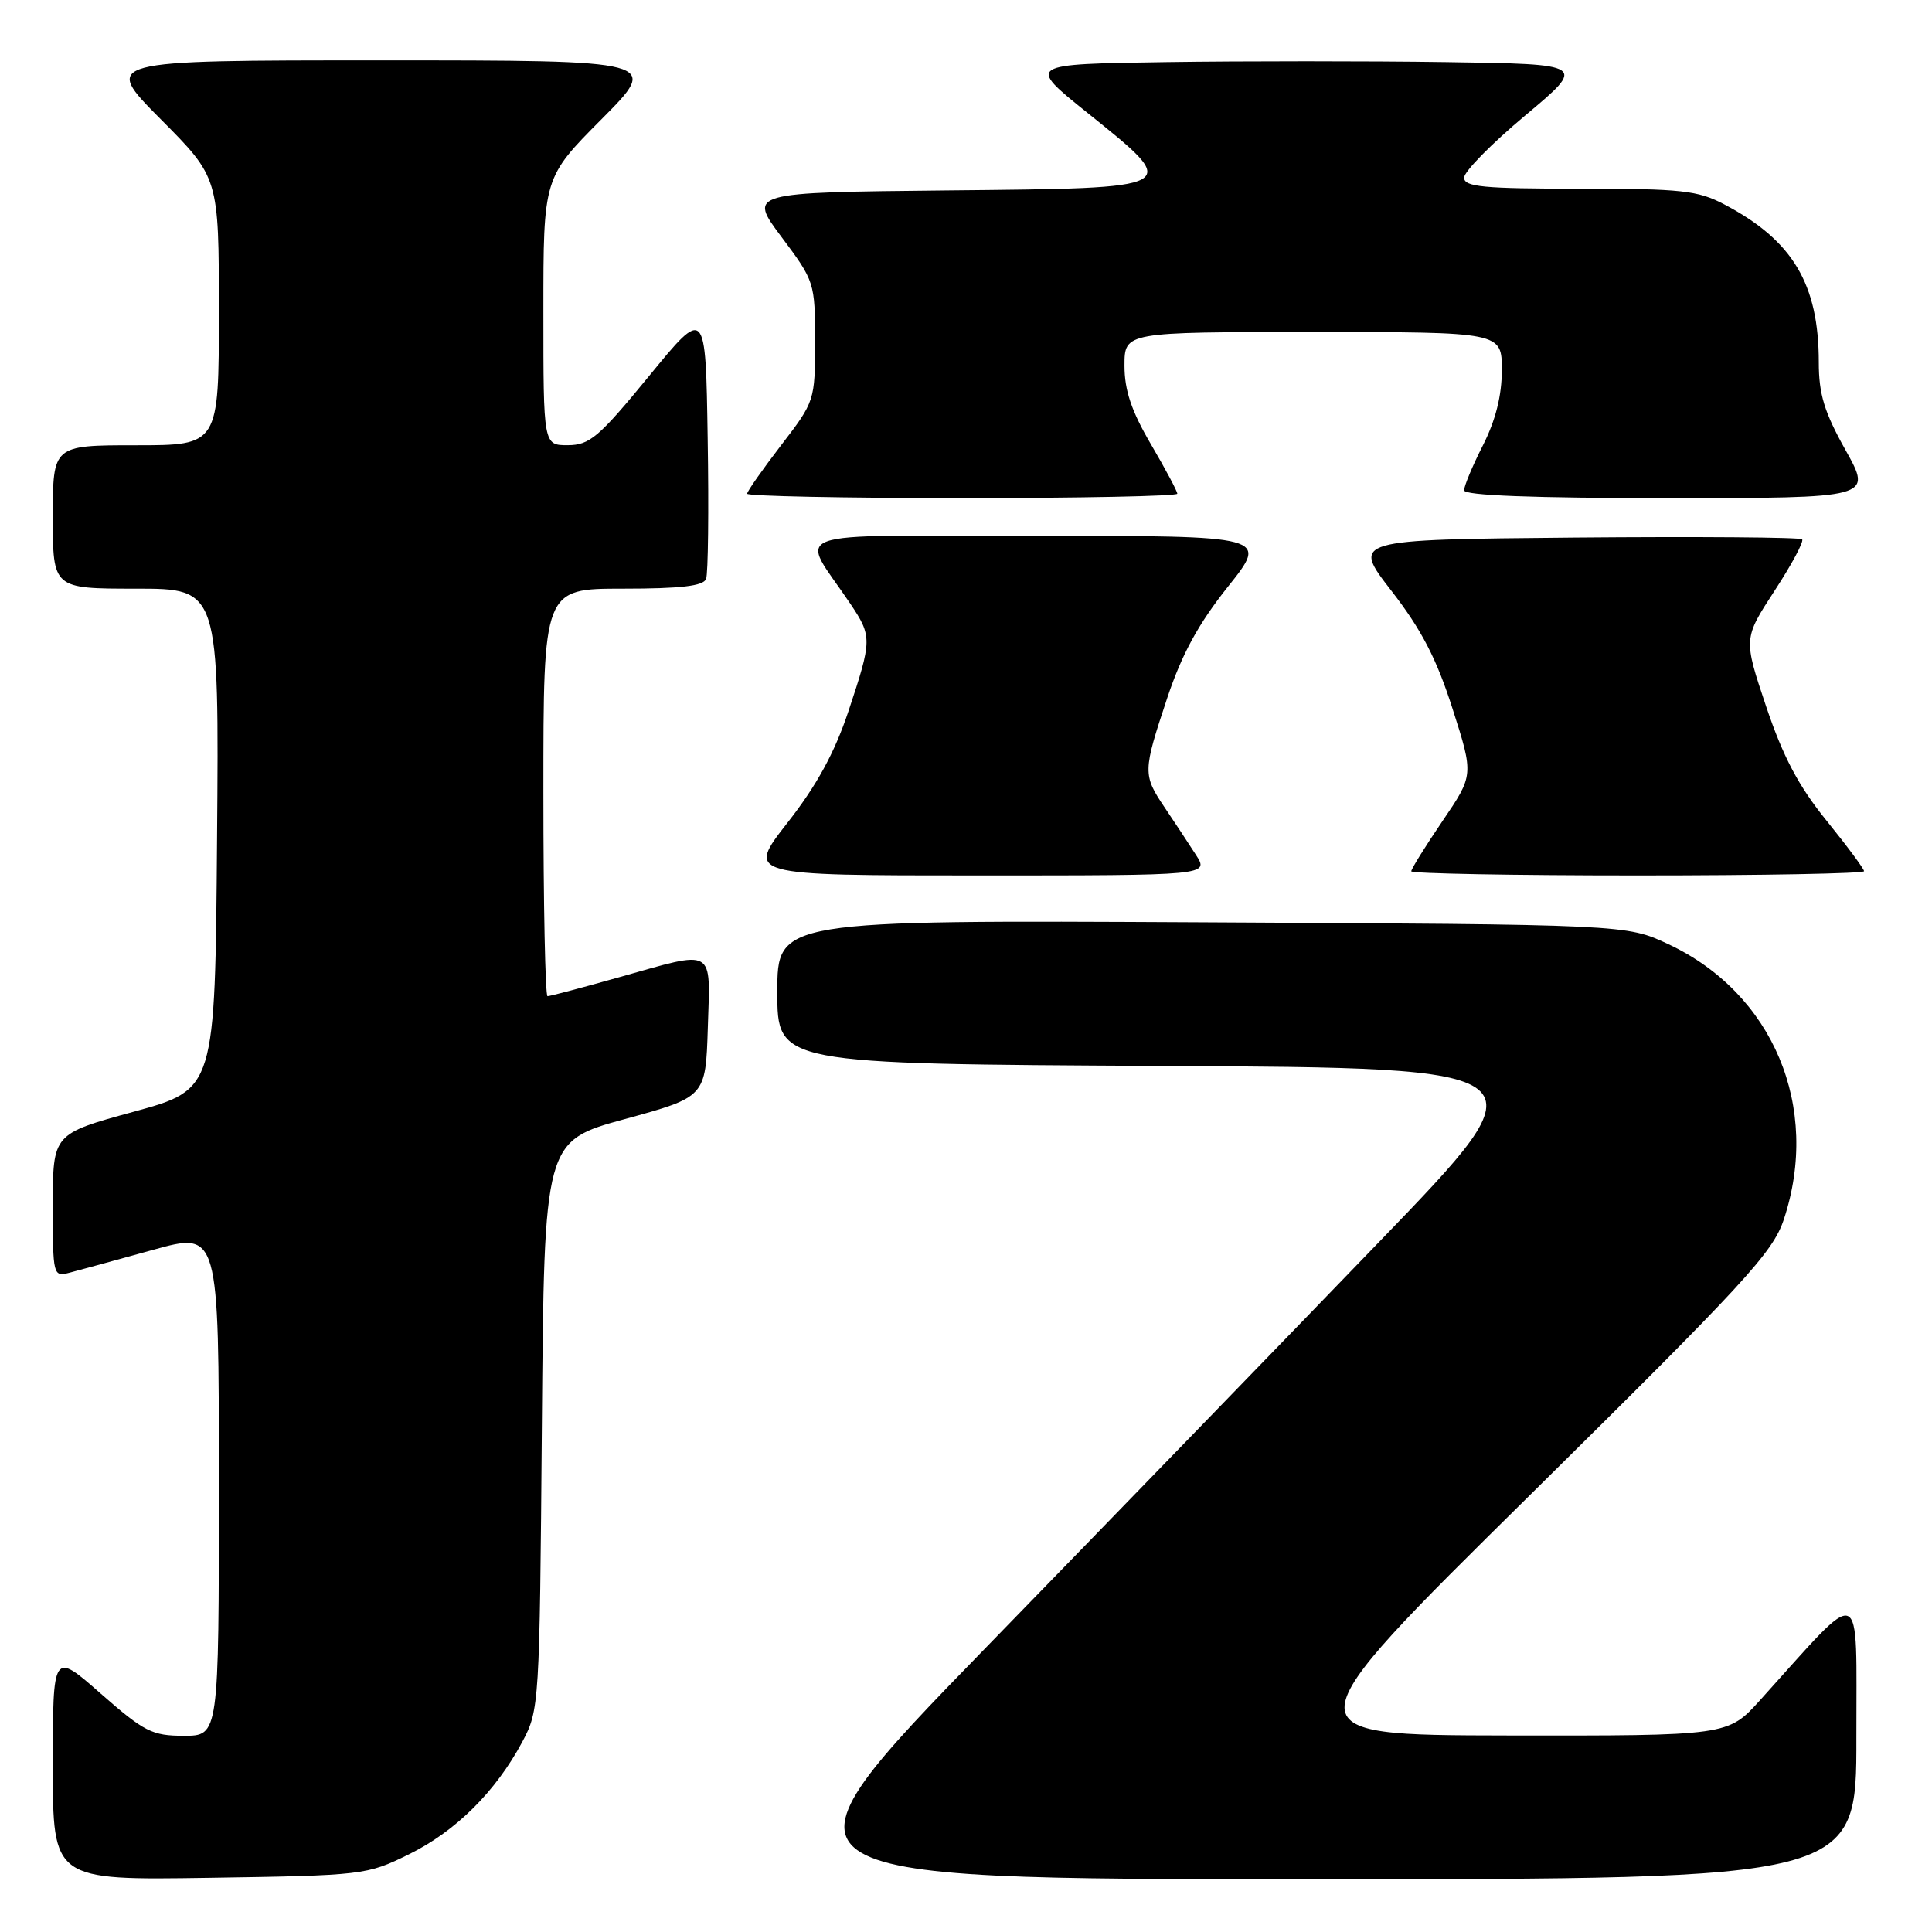 <?xml version="1.0" encoding="UTF-8" standalone="no"?>
<!DOCTYPE svg PUBLIC "-//W3C//DTD SVG 1.1//EN" "http://www.w3.org/Graphics/SVG/1.1/DTD/svg11.dtd" >
<svg xmlns="http://www.w3.org/2000/svg" xmlns:xlink="http://www.w3.org/1999/xlink" version="1.1" viewBox="0 0 256 256">
 <g >
 <path fill="currentColor"
d=" M 54.16 245.72 C 60.38 242.67 65.67 237.41 69.21 230.80 C 71.46 226.57 71.50 225.90 71.80 188.86 C 72.11 151.21 72.11 151.21 82.80 148.28 C 93.50 145.35 93.50 145.35 93.79 136.18 C 94.12 125.42 94.91 125.87 82.00 129.50 C 77.11 130.88 72.86 132.00 72.55 132.00 C 72.25 132.00 72.00 119.85 72.00 105.00 C 72.00 78.00 72.00 78.00 82.53 78.00 C 90.19 78.00 93.20 77.65 93.56 76.71 C 93.83 76.01 93.93 67.61 93.77 58.05 C 93.50 40.68 93.50 40.68 86.00 49.83 C 79.36 57.93 78.13 58.98 75.25 58.99 C 72.00 59.00 72.00 59.00 72.00 41.27 C 72.00 23.54 72.00 23.54 79.73 15.77 C 87.45 8.00 87.45 8.00 50.50 8.00 C 13.55 8.00 13.55 8.00 21.27 15.77 C 29.00 23.54 29.00 23.54 29.00 41.27 C 29.00 59.00 29.00 59.00 18.00 59.00 C 7.00 59.00 7.00 59.00 7.00 68.50 C 7.00 78.00 7.00 78.00 18.01 78.00 C 29.03 78.00 29.03 78.00 28.76 111.17 C 28.50 144.35 28.50 144.35 17.75 147.30 C 7.00 150.24 7.00 150.24 7.00 159.73 C 7.00 169.08 7.03 169.21 9.25 168.63 C 10.49 168.31 15.44 166.95 20.25 165.62 C 29.00 163.19 29.00 163.19 29.00 196.59 C 29.00 230.00 29.00 230.00 24.36 230.00 C 20.16 230.00 19.13 229.48 13.36 224.42 C 7.00 218.83 7.00 218.83 7.00 233.99 C 7.00 249.14 7.00 249.14 27.75 248.82 C 48.11 248.51 48.61 248.45 54.16 245.72 Z  M 245.98 230.25 C 245.95 209.34 247.18 209.82 233.23 225.27 C 228.96 230.00 228.96 230.00 199.73 229.96 C 170.50 229.91 170.50 229.91 202.62 198.21 C 231.30 169.89 234.91 165.97 236.37 161.57 C 241.29 146.71 234.96 131.62 221.07 125.11 C 215.50 122.50 215.50 122.50 159.25 122.21 C 103.00 121.92 103.00 121.92 103.00 131.45 C 103.00 140.98 103.00 140.98 154.00 141.24 C 205.00 141.50 205.00 141.50 182.80 164.50 C 170.60 177.15 147.15 201.34 130.70 218.25 C 100.79 249.00 100.79 249.00 173.39 249.00 C 246.00 249.00 246.00 249.00 245.98 230.25 Z  M 158.45 113.25 C 157.48 111.74 155.63 108.93 154.34 107.02 C 151.41 102.66 151.42 102.25 154.66 92.50 C 156.60 86.68 158.79 82.66 162.70 77.75 C 168.09 71.00 168.09 71.00 137.43 71.00 C 103.01 71.00 105.92 69.95 112.66 79.98 C 115.58 84.33 115.57 84.78 112.42 94.25 C 110.58 99.76 108.24 104.04 104.36 109.00 C 98.89 116.00 98.89 116.00 129.56 116.00 C 160.23 116.00 160.23 116.00 158.45 113.25 Z  M 247.00 115.44 C 247.00 115.14 244.76 112.12 242.02 108.73 C 238.31 104.15 236.27 100.28 234.02 93.60 C 231.01 84.62 231.01 84.62 235.14 78.28 C 237.42 74.79 239.06 71.72 238.79 71.46 C 238.52 71.19 224.98 71.09 208.71 71.23 C 179.11 71.50 179.11 71.50 184.39 78.31 C 188.36 83.44 190.35 87.28 192.47 93.91 C 195.28 102.70 195.28 102.70 191.14 108.79 C 188.86 112.15 187.00 115.14 187.00 115.45 C 187.00 115.75 200.50 116.00 217.00 116.00 C 233.50 116.00 247.00 115.75 247.00 115.44 Z  M 156.00 65.42 C 156.00 65.10 154.43 62.15 152.50 58.86 C 149.92 54.46 149.00 51.72 149.00 48.45 C 149.00 44.00 149.00 44.00 174.00 44.00 C 199.00 44.00 199.00 44.00 199.00 49.03 C 199.00 52.42 198.18 55.68 196.50 59.00 C 195.12 61.71 194.00 64.40 194.00 64.97 C 194.00 65.65 203.10 66.00 221.05 66.00 C 248.10 66.00 248.10 66.00 244.55 59.65 C 241.73 54.62 241.00 52.22 241.00 48.02 C 241.00 37.63 237.56 31.87 228.51 27.10 C 224.97 25.23 222.84 25.00 209.26 25.00 C 196.53 25.00 194.00 24.76 194.00 23.54 C 194.00 22.73 197.65 19.02 202.11 15.29 C 210.22 8.50 210.22 8.50 191.61 8.23 C 181.37 8.08 164.69 8.08 154.53 8.23 C 136.06 8.50 136.06 8.50 144.03 14.90 C 156.67 25.06 156.92 24.92 125.57 25.23 C 99.14 25.50 99.14 25.50 103.57 31.42 C 107.94 37.26 108.00 37.46 108.00 45.25 C 108.00 53.08 107.96 53.20 103.50 59.00 C 101.03 62.22 99.00 65.11 99.00 65.42 C 99.00 65.74 111.82 66.00 127.50 66.00 C 143.18 66.00 156.00 65.74 156.00 65.42 Z "/>
</g>
</svg>